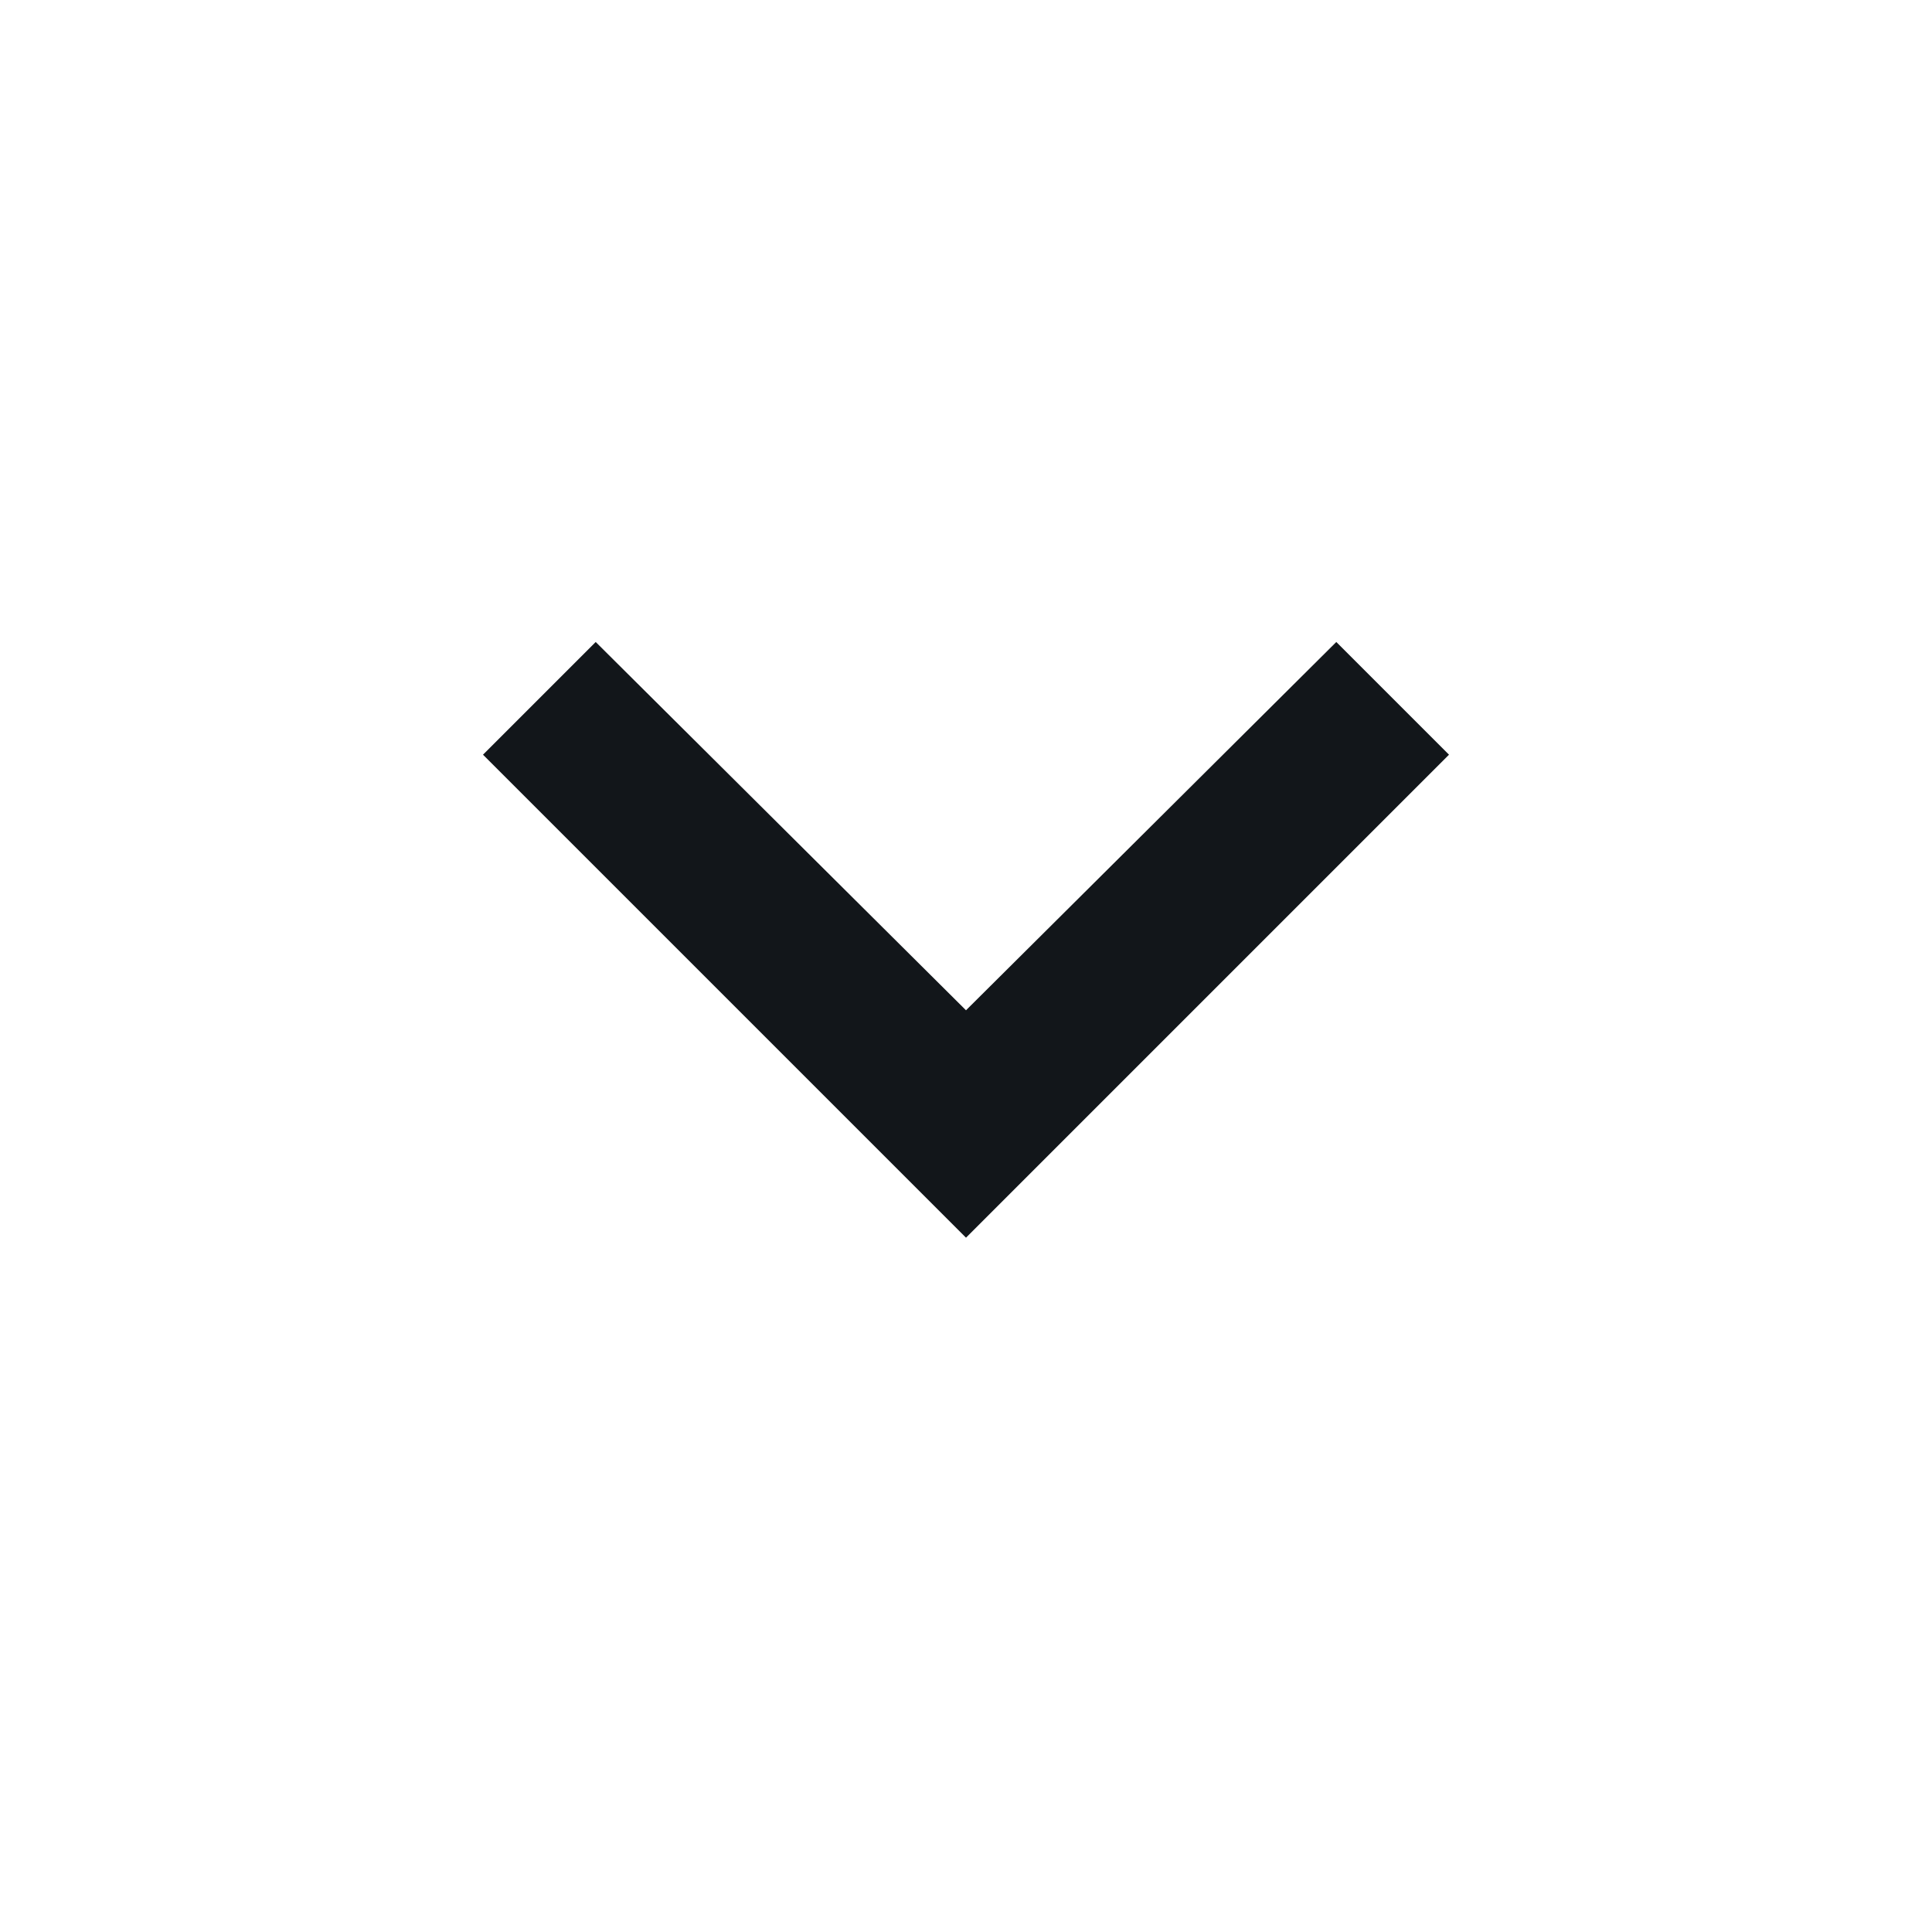<svg width="24" height="24" viewBox="0 0 24 24" fill="none" xmlns="http://www.w3.org/2000/svg">
<g id="stat_minus_1">
<mask id="mask0_161_2272" style="mask-type:alpha" maskUnits="userSpaceOnUse" x="0" y="0" width="24" height="24">
<rect id="Bounding box" width="24" height="24" fill="#D9D9D9"/>
</mask>
<g mask="url(#mask0_161_2272)">
<path id="stat_minus_1_2" d="M12 15.375L6 9.375L7.4 7.975L12 12.55L16.6 7.975L18 9.375L12 15.375Z" fill="#12161a"/>
</g>
</g>
</svg>
